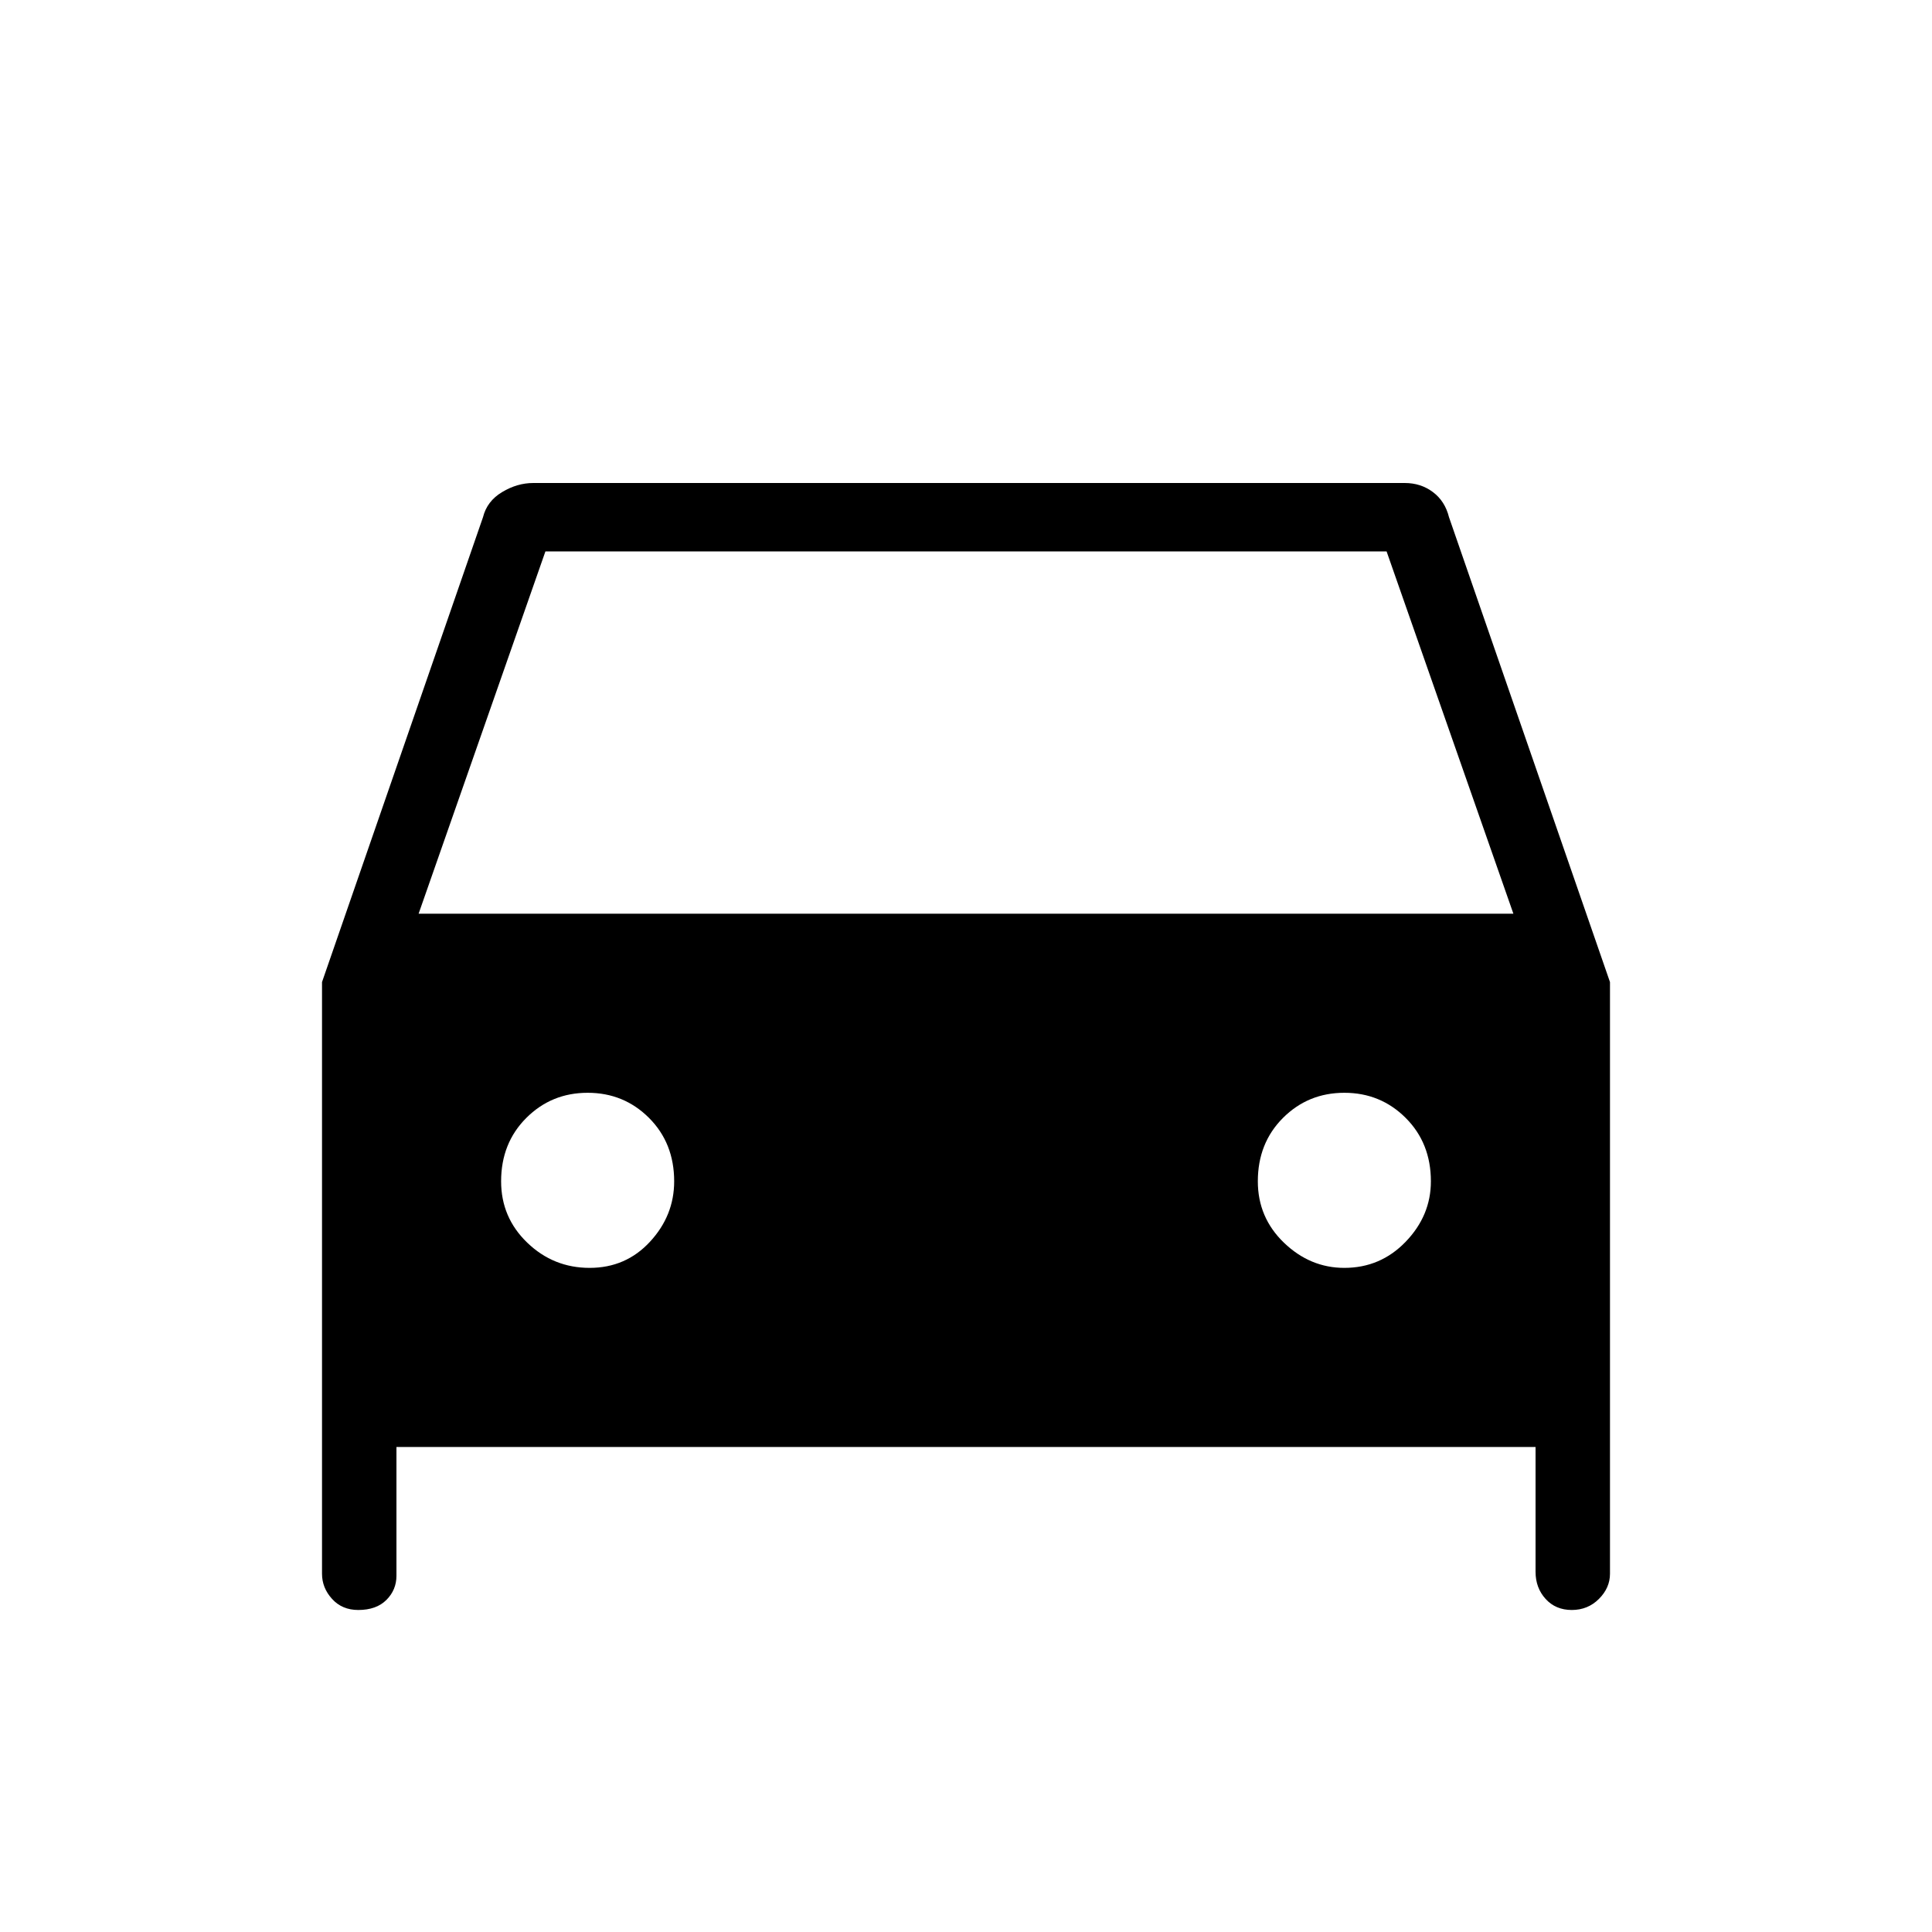 <svg xmlns="http://www.w3.org/2000/svg" height="40" width="40"><path d="M8.208 29.958v2.667q0 .292-.208.5-.208.208-.583.208-.334 0-.542-.229-.208-.229-.208-.521v-12.25L10 10.708q.083-.333.396-.52.312-.188.646-.188h18.041q.334 0 .584.188.25.187.333.52l3.333 9.625v12.25q0 .292-.229.521-.229.229-.562.229-.334 0-.542-.229-.208-.229-.208-.562v-2.584Zm.459-11.041h22.666l-2.625-7.5H11.292Zm3.541 7.333q.75 0 1.25-.542.5-.541.5-1.25 0-.791-.52-1.312-.521-.521-1.271-.521-.75 0-1.271.521-.521.521-.521 1.312 0 .75.542 1.271.541.521 1.291.521Zm15.625 0q.75 0 1.271-.542.521-.541.521-1.25 0-.791-.521-1.312t-1.271-.521q-.75 0-1.271.521-.52.521-.52 1.312 0 .75.541 1.271.542.521 1.25.521Z"/></svg>